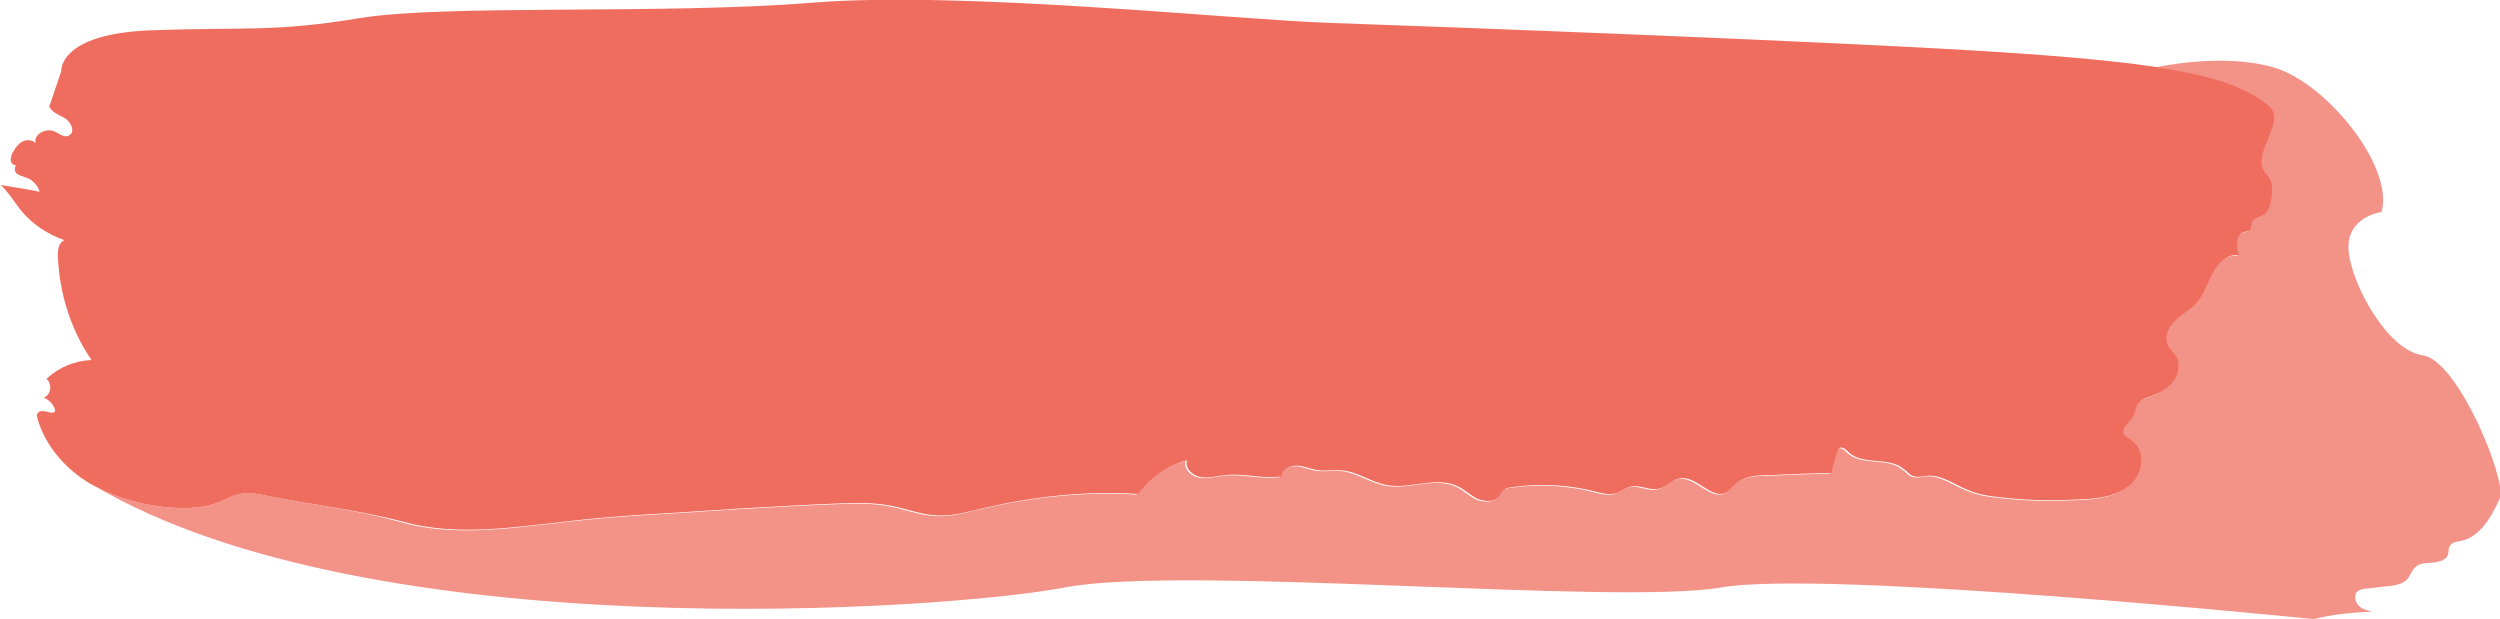 <!-- Generator: Adobe Illustrator 21.0.0, SVG Export Plug-In  -->
<svg version="1.1"
	 xmlns="http://www.w3.org/2000/svg" xmlns:xlink="http://www.w3.org/1999/xlink" xmlns:a="http://ns.adobe.com/AdobeSVGViewerExtensions/3.0/"
	 x="0px" y="0px" width="371.5px" height="92px" viewBox="0 0 371.5 92" style="enable-background:new 0 0 371.5 92;"
	 xml:space="preserve">
<style type="text/css">
	.st0{opacity:0.85;}
	.st1{fill:#EC5443;}
	.st2{opacity:0.75;}
</style>
<defs>
</defs>
<g class="st0">
	<path class="st1" d="M7.3,15.9l1.8-5.3c0,0-0.5-5.6,13.4-6.1s18.2,0.3,30.9-1.8s45-0.5,67.3-2.3s62.2,2.5,76.9,3
		c14.7,0.5,78.9,2.9,101.9,4.5c23,1.6,32.4,3.4,37.7,7.9c2.6,2.2-2.6,6.9-0.7,9.7c0.3,0.4,0.7,0.8,0.9,1.3c0.3,0.6,0.2,1.4,0.2,2.1
		c-0.1,1.2-0.4,2.7-1.5,3.2c-0.5,0.3-1.3,0.4-1.5,1c-0.1,0.3,0,0.7-0.2,1c-0.2,0.3-0.7,0.3-1,0.4c-1.2,0.4-1.1,2.2-0.7,3.4
		c-1.7-0.2-3.1,1.2-3.9,2.7c-0.8,1.5-1.3,3.2-2.4,4.4c-0.9,1.1-2.2,1.7-3.2,2.7c-1,1-1.7,2.5-1,3.7c0.3,0.5,0.7,0.9,1.1,1.4
		c0.7,1.1,0.5,2.7-0.3,3.8c-0.8,1.1-2,1.8-3.2,2.2c-0.8,0.3-1.6,0.5-2.1,1.2c-0.4,0.6-0.4,1.4-0.8,2c-0.5,0.8-1.7,1.6-1.3,2.5
		c0.2,0.4,0.7,0.6,1.1,0.9c2.2,1.4,1.8,4.9-0.1,6.6s-4.6,2.1-7.2,2.2c-3.7,0.2-7.5,0.2-11.2-0.2c-2-0.2-4-0.4-5.8-1.2
		c-2-0.8-3.9-2.3-6-2.1c-0.7,0.1-1.5,0.3-2.2,0c-0.5-0.2-0.8-0.7-1.3-1c-2.2-1.9-6.1-0.5-8.2-2.5c-0.4-0.4-0.9-0.9-1.4-0.6
		c-0.2,0.1-0.2,0.3-0.3,0.6c-0.3,1-0.6,2-0.9,3.1c-3,0-6.1,0.2-9,0.3c-1.8,0-3.8,0.1-5.2,1.3c-0.5,0.4-0.9,1-1.4,1.3
		c-2.2,1.1-4.4-2.6-6.9-2.1c-1.1,0.2-1.9,1.2-3,1.5c-1.4,0.4-2.8-0.6-4.2-0.3c-0.8,0.2-1.5,0.7-2.2,1c-1.1,0.3-2.2,0-3.3-0.3
		c-4-1-8.2-1.2-12.3-0.6c-0.4,0.1-0.8,0.1-1.1,0.4c-0.4,0.3-0.6,0.8-0.9,1.1c-0.8,0.8-2.1,0.6-3.1,0.2c-1-0.5-1.8-1.3-2.8-1.8
		c-3.2-1.6-7,0.4-10.5-0.2c-2.4-0.4-4.4-2-6.8-2.2c-1.1-0.1-2.2,0.1-3.3,0c-1.1-0.1-2.1-0.6-3.2-0.7s-2.4,0.5-2.5,1.6
		c-2.7,0.4-5.5-0.5-8.3-0.2c-1.2,0.1-2.4,0.5-3.7,0.3c-1.2-0.2-2.4-1.4-2-2.5c-2.9,0.8-5.5,2.6-7.3,5c-7.8-0.5-15.7,0.4-23.3,2.2
		c-2.1,0.5-4.3,1.1-6.5,1c-2.5-0.1-4.8-1.1-7.2-1.5c-2.3-0.4-4.8-0.4-7.1-0.3c-5.2,0.2-10.4,0.5-15.6,0.8c-3.1,0.2-6.1,0.4-9.2,0.6
		c-5.1,0.3-10.2,0.6-15.2,1.2c-8.4,0.9-17.1,2.4-25.2,0.1C52.9,75.7,46,75,39.3,73.6c-1.2-0.2-2.4-0.5-3.6-0.2
		c-1.1,0.2-2.1,0.8-3.1,1.2c-2.7,1.1-5.7,1-8.6,0.7c-3.9-0.5-7.8-1.7-11.2-3.8c-3.3-2.1-6.1-5.4-7.2-9.2c-0.1-0.4-0.2-0.8,0.1-1
		C6.4,60.6,8,61.9,8.2,61c-0.2-0.9-0.9-1.6-1.7-1.9c1.1-0.4,1.3-2.1,0.4-2.8c1.8-1.7,4.2-2.7,6.7-2.8c-3.1-4.5-4.8-10-5-15.5
		c0-0.9,0.1-2,1-2.3c-2.6-0.9-5-2.5-6.7-4.7c-0.9-1.2-1.7-2.5-2.8-3.5c1.9,0.3,3.9,0.6,5.8,1c-0.3-1-1.1-1.8-2-2.1
		c-0.5-0.2-1-0.3-1.4-0.6s-0.4-1.1,0-1.3c-0.4,0.2-0.9-0.2-0.9-0.7s0.1-0.9,0.4-1.3c0.3-0.6,0.8-1.2,1.4-1.5s1.5-0.2,1.9,0.3
		c-0.4-1.3,1.5-2.3,2.7-1.8c0.8,0.3,1.6,1.1,2.3,0.6c0.9-0.5,0.3-1.9-0.6-2.5c-0.9-0.5-2-0.9-2.4-1.8"/>
	<g class="st2">
		<path class="st1" d="M360,52.8c-5.3-0.8-10.6-10.6-11-15.6s4.9-5.7,4.9-5.7c1.9-6.8-8.3-19.3-16.1-21.5c-7.7-2.2-17.4,0-17.4,0
			l0,0c8.6,1.3,13.4,3.1,16.6,5.9c2.6,2.2-2.6,6.9-0.7,9.7c0.3,0.4,0.7,0.8,0.9,1.3c0.3,0.6,0.2,1.4,0.2,2.1
			c-0.1,1.2-0.4,2.7-1.5,3.2c-0.5,0.3-1.3,0.4-1.5,1c-0.1,0.3,0,0.7-0.2,1c-0.2,0.3-0.7,0.3-1,0.4c-1.2,0.4-1.1,2.2-0.7,3.4
			c-1.7-0.2-3.1,1.2-3.9,2.7c-0.8,1.5-1.3,3.2-2.4,4.4c-0.9,1.1-2.2,1.7-3.2,2.7c-1,1-1.7,2.5-1,3.7c0.3,0.5,0.7,0.9,1.1,1.4
			c0.7,1.1,0.5,2.7-0.3,3.8c-0.8,1.1-2,1.8-3.2,2.2c-0.8,0.3-1.6,0.5-2.1,1.2c-0.4,0.6-0.4,1.4-0.8,2c-0.5,0.8-1.7,1.6-1.3,2.5
			c0.2,0.4,0.7,0.6,1.1,0.9c2.2,1.4,1.8,4.9-0.1,6.6c-1.9,1.7-4.6,2.1-7.2,2.2c-3.7,0.2-7.5,0.2-11.2-0.2c-2-0.2-4-0.4-5.8-1.2
			c-2-0.8-3.9-2.3-6-2.1c-0.7,0.1-1.5,0.3-2.2,0c-0.5-0.2-0.8-0.7-1.3-1c-2.2-1.9-6.1-0.5-8.2-2.5c-0.4-0.4-0.9-0.9-1.4-0.6
			c-0.2,0.1-0.2,0.3-0.3,0.6c-0.3,1-0.6,2-0.9,3.1c-3,0-6.1,0.2-9,0.3c-1.8,0-3.8,0.1-5.2,1.3c-0.5,0.4-0.9,1-1.4,1.3
			c-2.2,1.1-4.4-2.6-6.9-2.1c-1.1,0.2-1.9,1.2-3,1.5c-1.4,0.4-2.8-0.6-4.2-0.3c-0.8,0.2-1.5,0.7-2.2,1c-1.1,0.3-2.2,0-3.3-0.3
			c-4-1-8.2-1.2-12.3-0.6c-0.4,0.1-0.8,0.1-1.1,0.4c-0.4,0.3-0.6,0.8-0.9,1.1c-0.8,0.8-2.1,0.6-3.1,0.2c-1-0.5-1.8-1.3-2.8-1.8
			c-3.2-1.6-7,0.4-10.5-0.2c-2.4-0.4-4.4-2-6.8-2.2c-1.1-0.1-2.2,0.1-3.3,0c-1.1-0.1-2.1-0.6-3.2-0.7c-1.1-0.1-2.4,0.5-2.5,1.6
			c-2.7,0.4-5.5-0.5-8.3-0.2c-1.2,0.1-2.4,0.5-3.7,0.3c-1.2-0.2-2.4-1.4-2-2.5c-2.9,0.8-5.5,2.6-7.3,5c-7.8-0.5-15.7,0.4-23.3,2.2
			c-2.1,0.5-4.3,1.1-6.5,1c-2.5-0.1-4.8-1.1-7.2-1.5c-2.3-0.4-4.8-0.4-7.1-0.3c-5.2,0.2-10.4,0.5-15.6,0.8c-3.1,0.2-6.1,0.4-9.2,0.6
			c-5.1,0.3-10.2,0.6-15.2,1.2c-8.4,0.9-17.1,2.4-25.2,0.1C52.9,75.7,46,75,39.3,73.6c-1.2-0.2-2.4-0.5-3.6-0.2
			c-1.1,0.2-2.1,0.8-3.1,1.2c-2.7,1.1-5.7,1-8.6,0.7c-3.6-0.5-7.2-1.5-10.3-3.3c41.2,24.6,126.8,18.7,144.5,15.3
			c17.8-3.4,81.9,2.7,97.5,0c15.6-2.7,88.1,4.7,88.1,4.7c2.8-0.7,5.7-1,8.7-1.1c-0.8-0.2-1.6-0.4-2.1-1c-0.5-0.6-0.6-1.7,0-2.1
			c0.3-0.2,0.6-0.2,0.9-0.3c1.2-0.1,2.4-0.3,3.6-0.4c1-0.1,2.1-0.3,2.8-1c0.5-0.6,0.7-1.4,1.3-1.9c0.7-0.6,1.7-0.5,2.6-0.6
			c0.9-0.1,2-0.4,2.2-1.3c0.1-0.3,0-0.7,0.2-1.1c0.3-0.6,1-0.7,1.6-0.8c2.9-0.5,4.7-3.7,5.9-6.4C372.5,71.4,365.3,53.5,360,52.8z"/>
		<path class="st1" d="M13.6,72c-0.3-0.2-0.6-0.3-0.8-0.5C13.1,71.7,13.4,71.8,13.6,72z"/>
	</g>
</g>
</svg>